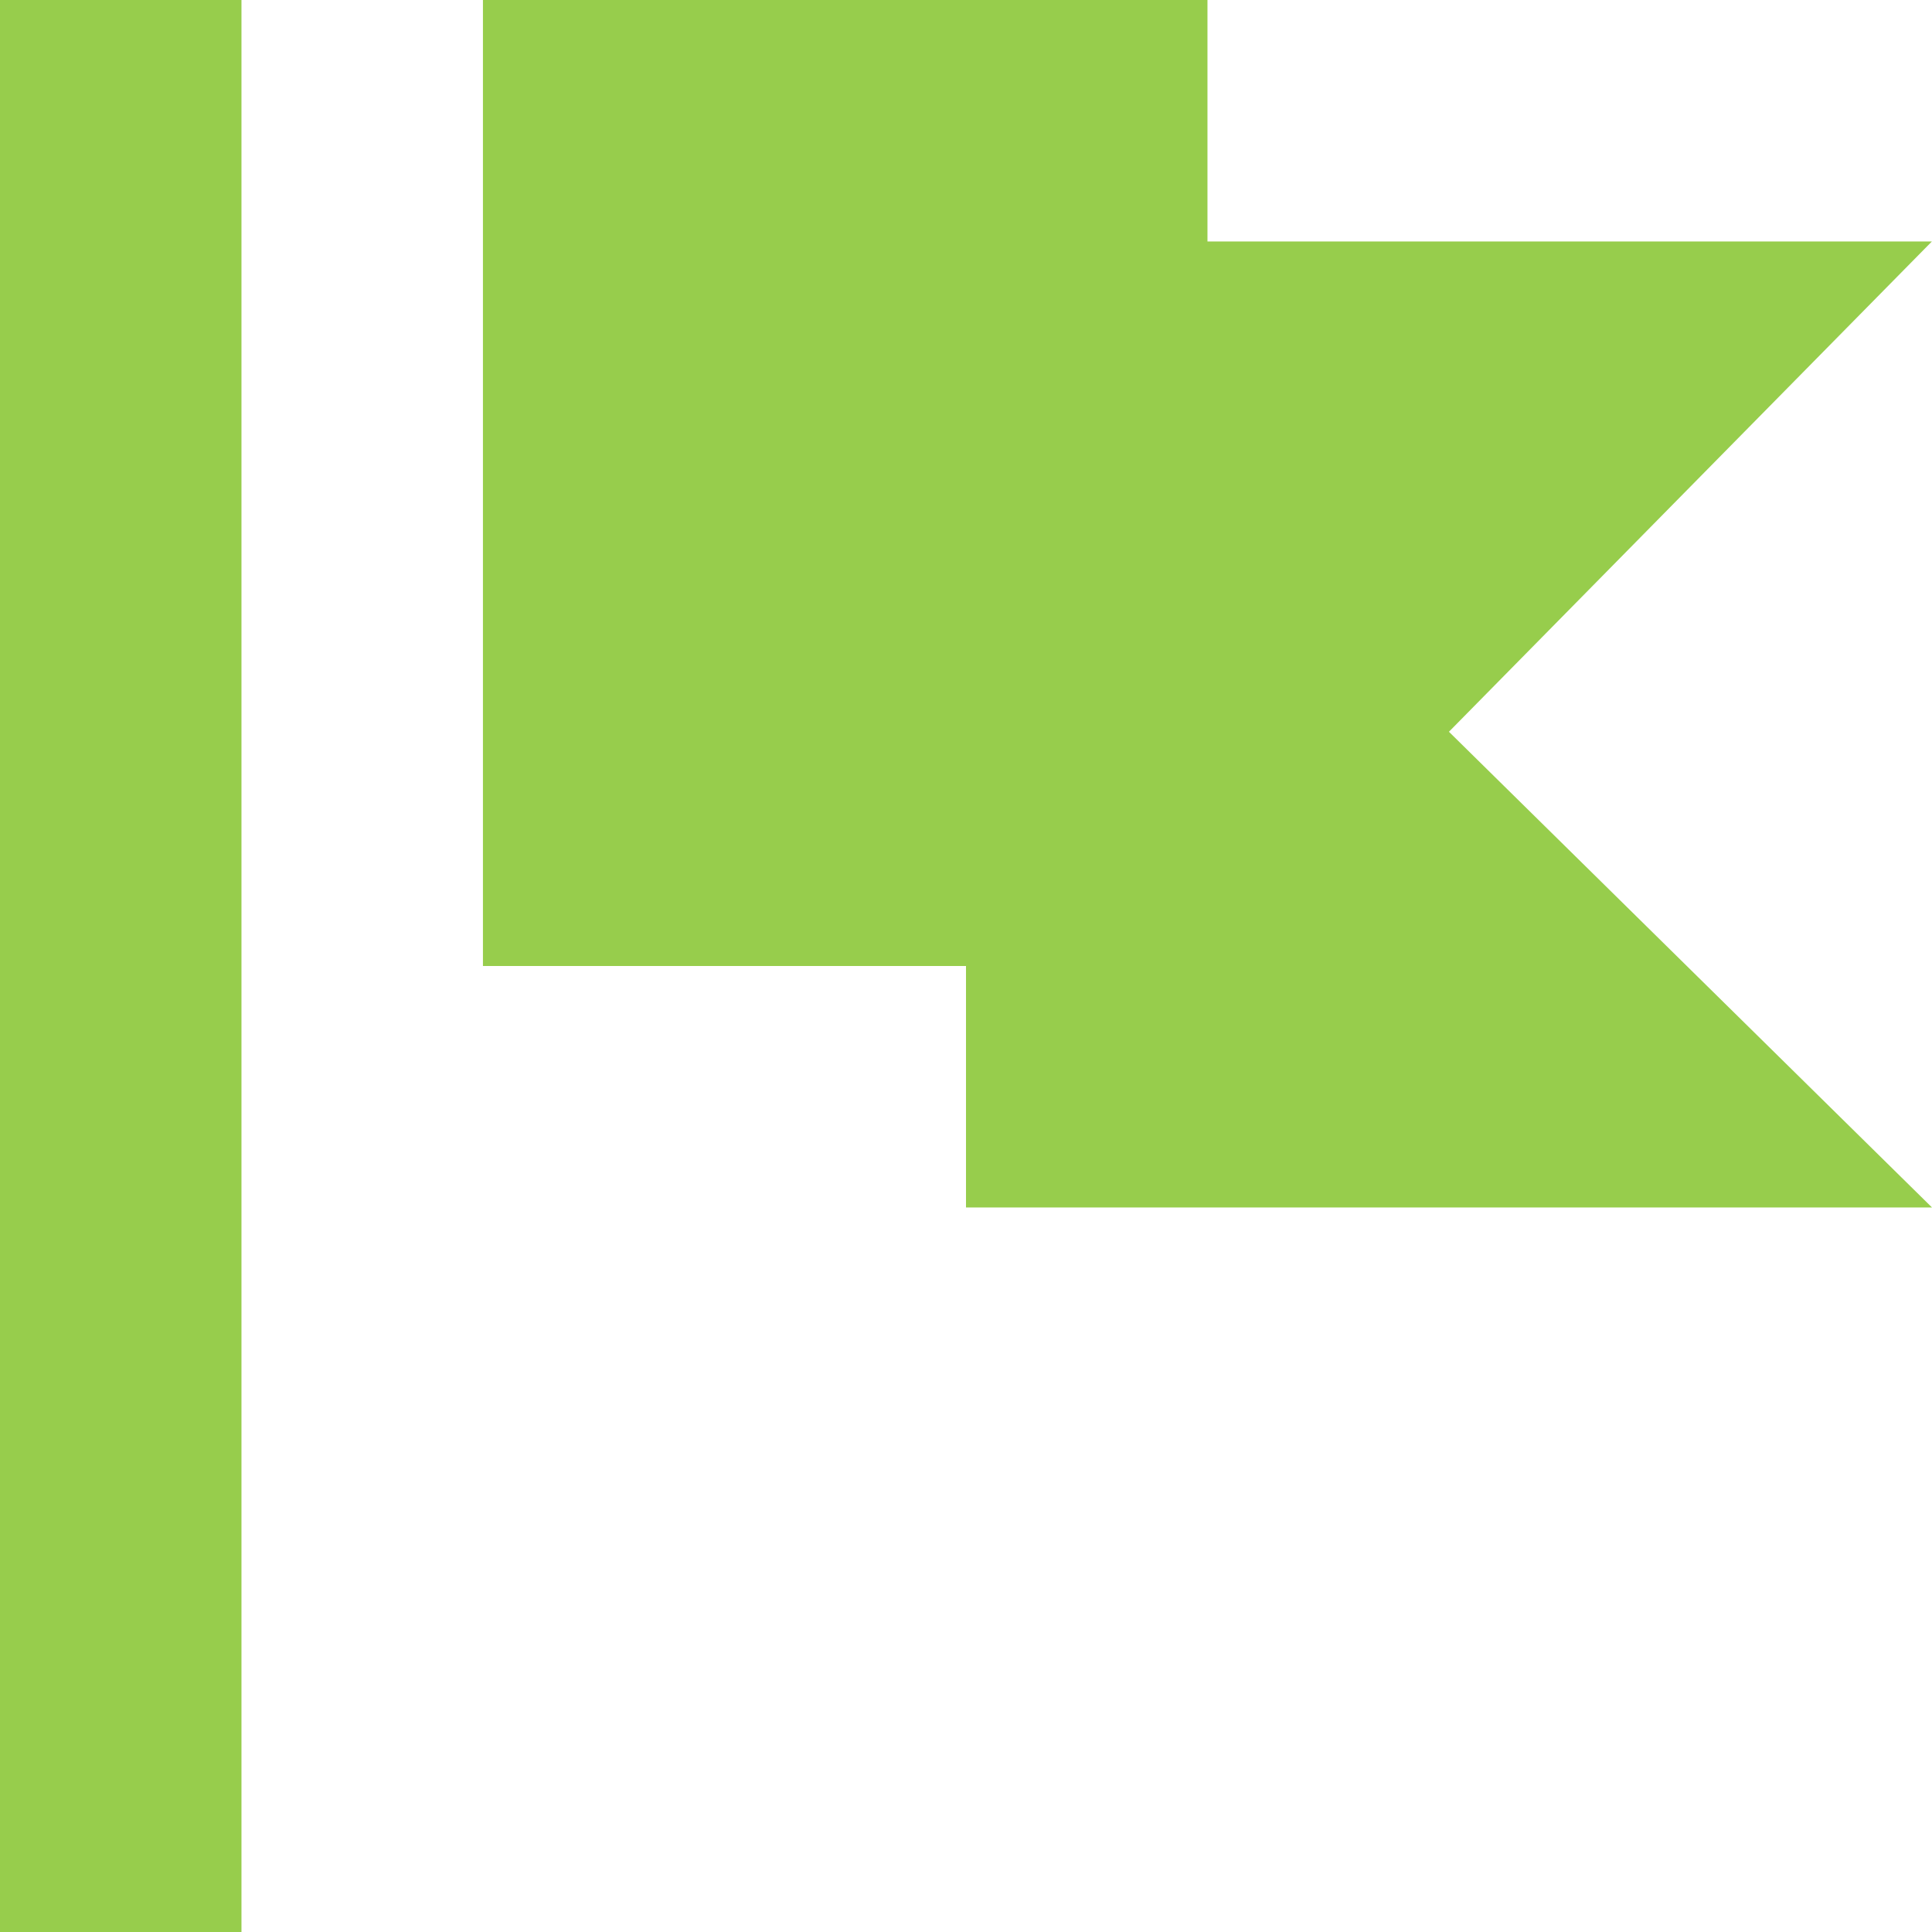<svg id="Notification-type" xmlns="http://www.w3.org/2000/svg" width="16.306" height="16.306" viewBox="0 0 16.306 16.306">
  <path id="Icon_open-flag" data-name="Icon open-flag" d="M0,0V16.306H2.038V0ZM4.076,0V8.153H8.153v2.038h8.153L12.229,6.176l4.076-4.138H10.191V0Z" fill="#97cd4c"/>
</svg>
